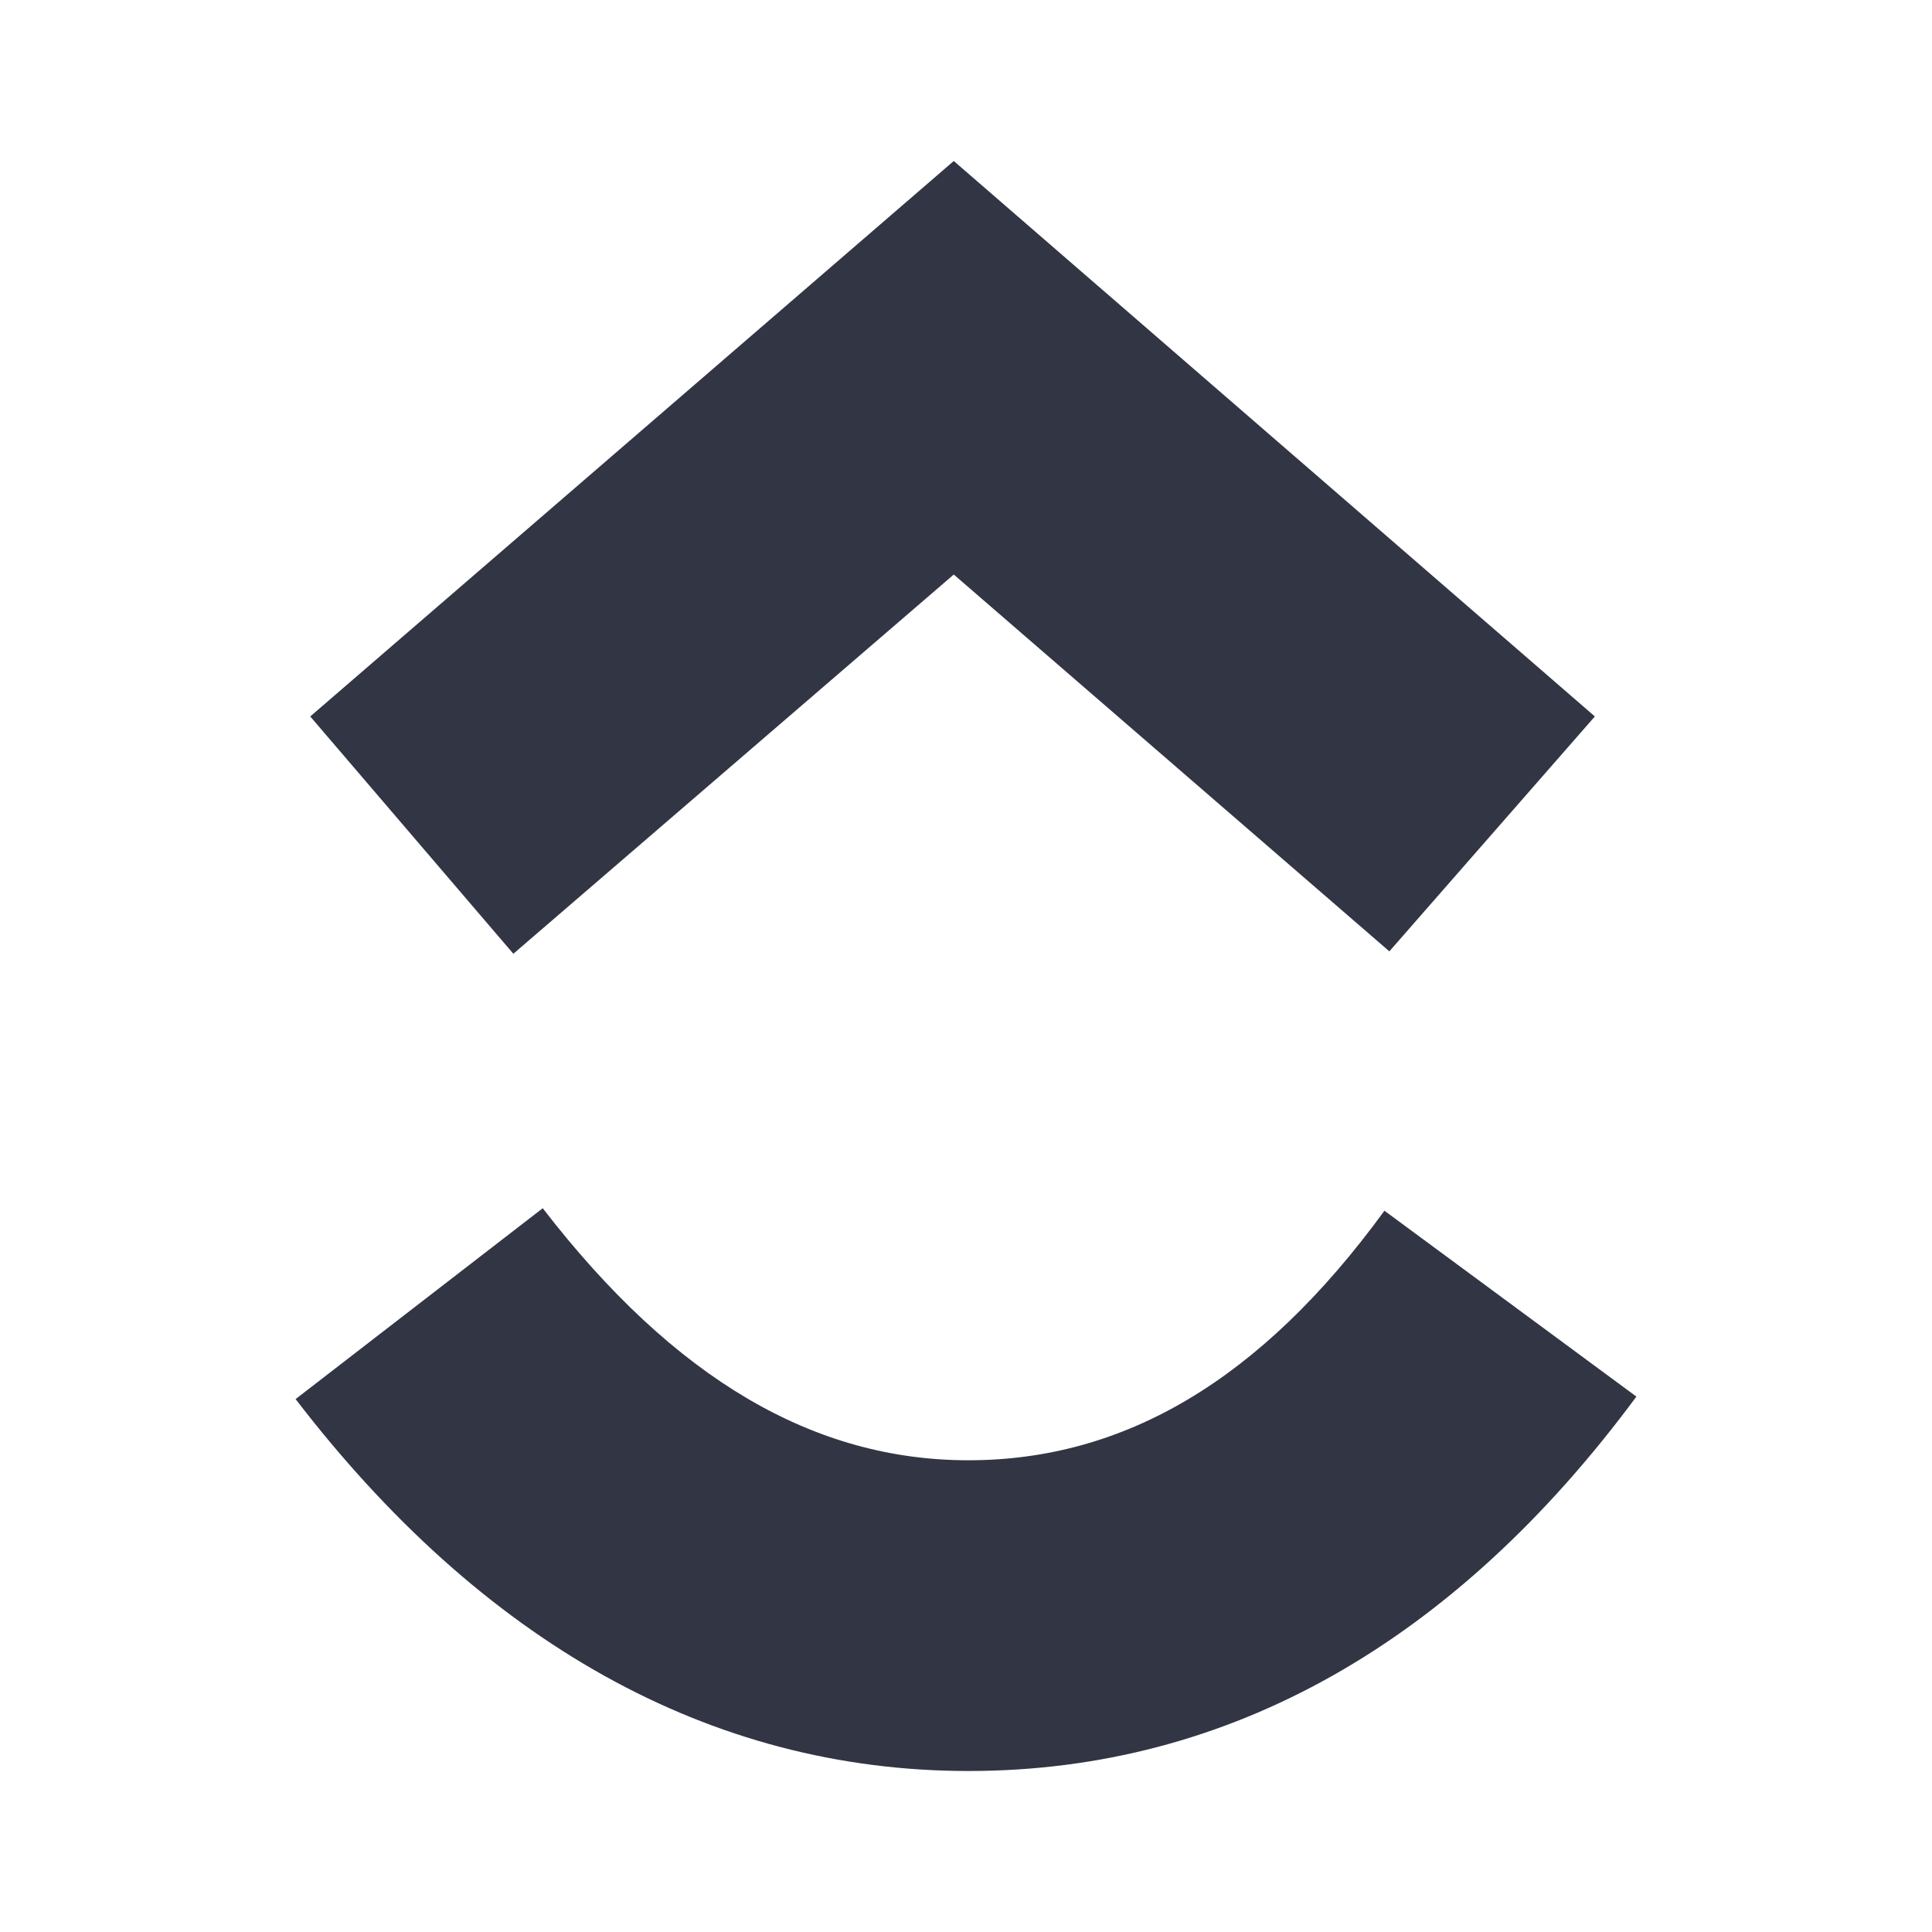 <svg width="24" height="24" viewBox="0 0 24 24" fill="none" xmlns="http://www.w3.org/2000/svg">
<path fill-rule="evenodd" clip-rule="evenodd" d="M3.672 17.38L6.742 15.009C8.383 17.137 10.116 18.14 12.03 18.14C13.945 18.14 15.648 17.167 17.198 15.04L20.328 17.349C18.079 20.389 15.283 22 12.03 22C8.809 22 5.982 20.389 3.672 17.38Z" fill="#323544"/>
<path fill-rule="evenodd" clip-rule="evenodd" d="M11.848 7.137L6.377 11.848L3.854 8.9L11.848 2L19.812 8.9L17.259 11.818L11.848 7.137Z" fill="#323544"/>
</svg>
